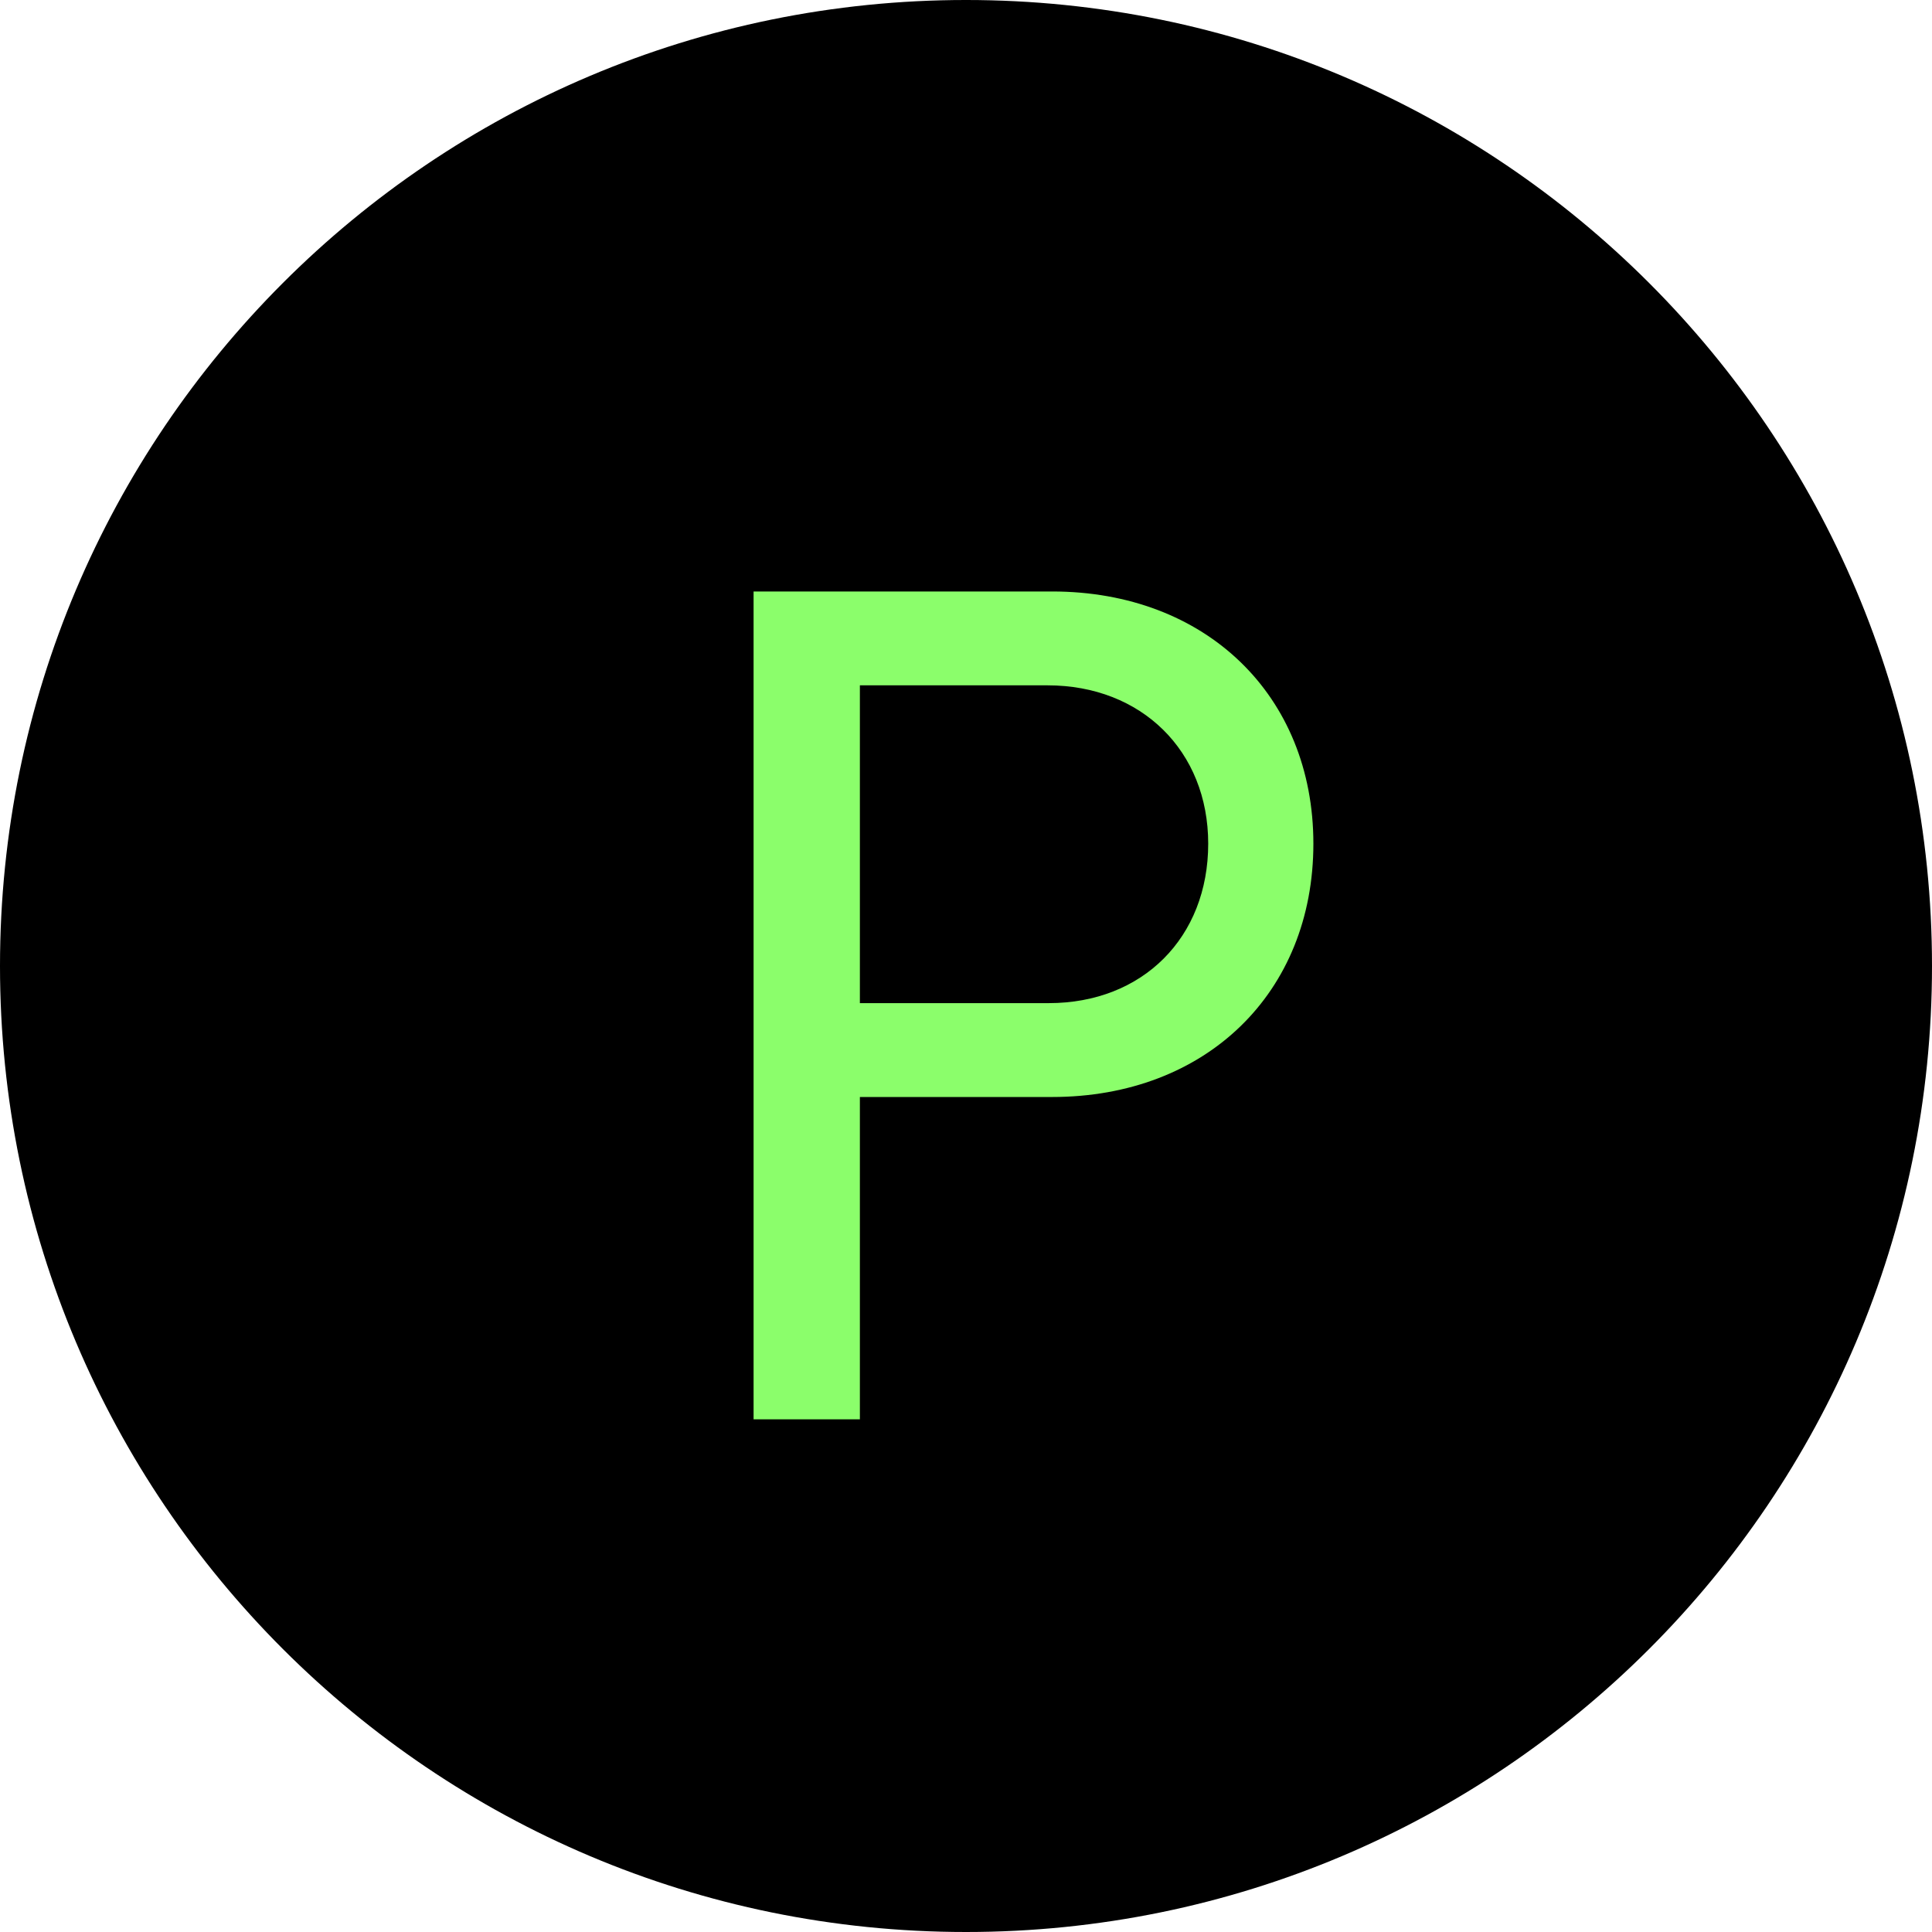 <svg width="41" height="41" viewBox="0 0 41 41" fill="none" xmlns="http://www.w3.org/2000/svg">
<path d="M41 20.5C41 31.822 31.822 41 20.5 41C9.178 41 0 31.822 0 20.5C0 9.178 9.178 -6.89587e-05 20.5 -6.89587e-05C31.822 -6.89587e-05 41 9.178 41 20.5Z" fill="black"/>
<path d="M22.256 21.288C24.248 21.288 25.64 19.896 25.64 17.904C25.64 15.936 24.224 14.544 22.232 14.544H18.248V21.288H22.256ZM15.992 30.12V12.552H22.328C25.592 12.552 27.872 14.76 27.872 17.904C27.872 21.072 25.592 23.28 22.328 23.28H18.248V30.12H15.992Z" fill="#8BFE6B"/>
</svg>
